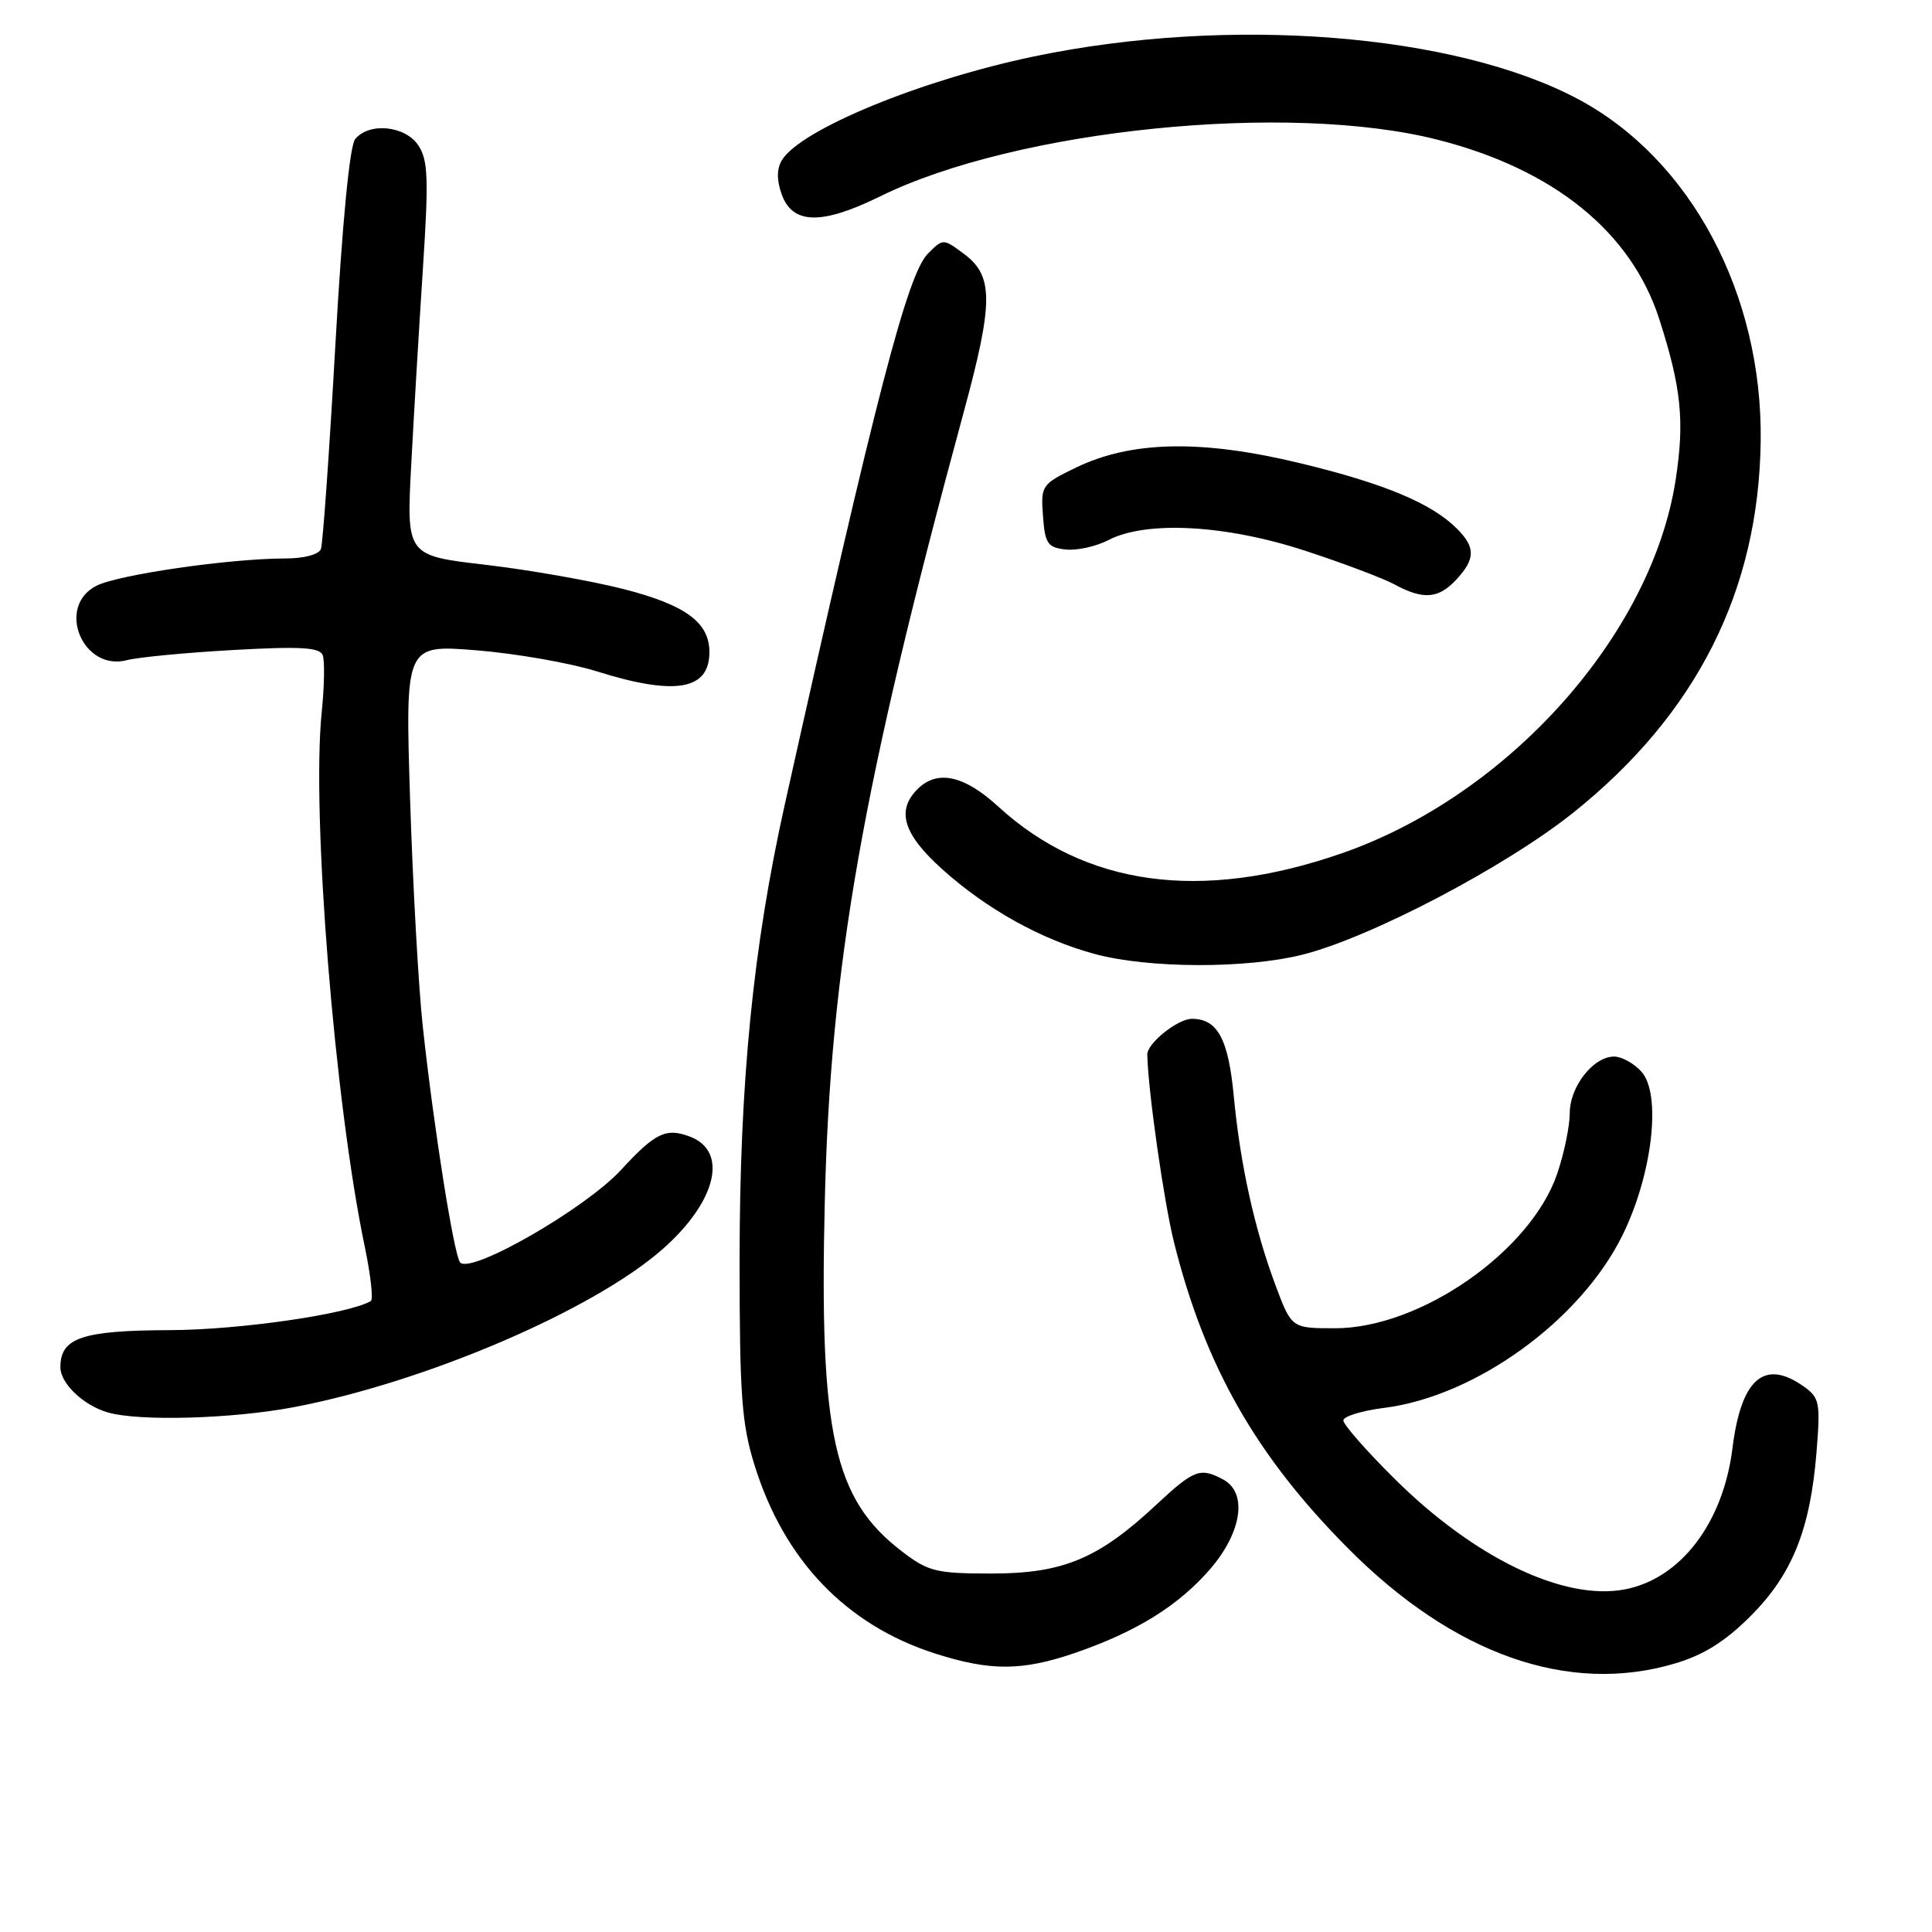 <?xml version="1.0" encoding="UTF-8" standalone="no"?>
<!DOCTYPE svg PUBLIC "-//W3C//DTD SVG 1.1//EN" "http://www.w3.org/Graphics/SVG/1.1/DTD/svg11.dtd" >
<svg xmlns="http://www.w3.org/2000/svg" xmlns:xlink="http://www.w3.org/1999/xlink" version="1.1" viewBox="0 0 256 256">
 <g >
 <path fill="currentColor"
d=" M 221.94 220.42 C 225.73 219.30 228.59 217.51 231.96 214.14 C 237.48 208.62 239.87 202.67 240.70 192.40 C 241.23 185.76 241.11 185.19 238.91 183.65 C 233.75 180.04 230.70 182.73 229.56 191.90 C 228.33 201.81 222.67 209.22 215.26 210.61 C 207.17 212.13 195.33 206.42 184.75 195.91 C 181.04 192.23 178.00 188.76 178.00 188.22 C 178.00 187.68 180.41 186.93 183.36 186.56 C 195.52 185.04 209.42 174.98 214.99 163.67 C 218.96 155.60 220.19 144.97 217.49 141.99 C 216.50 140.90 214.88 140.00 213.88 140.00 C 211.12 140.00 208.00 143.98 208.00 147.51 C 208.00 149.23 207.25 152.85 206.33 155.54 C 202.83 165.81 188.19 176.00 176.91 176.00 C 171.14 176.00 171.14 176.00 169.01 170.30 C 166.23 162.87 164.33 154.25 163.48 145.22 C 162.76 137.65 161.33 135.00 157.93 135.00 C 156.04 135.00 151.98 138.26 152.02 139.75 C 152.13 144.60 154.23 159.28 155.57 164.65 C 159.67 181.02 166.43 192.91 178.64 205.18 C 192.61 219.24 207.86 224.61 221.94 220.42 Z  M 142.51 219.00 C 150.65 216.19 156.23 212.71 160.42 207.83 C 164.59 202.95 165.31 197.77 162.07 196.04 C 159.03 194.41 158.22 194.72 153.21 199.39 C 145.55 206.54 140.86 208.50 131.42 208.50 C 124.07 208.50 123.01 208.24 119.59 205.63 C 110.45 198.67 108.55 190.07 109.29 159.14 C 110.04 128.02 114.23 104.19 127.66 54.75 C 131.66 40.03 131.67 36.57 127.73 33.64 C 124.97 31.59 124.97 31.59 122.95 33.61 C 120.25 36.31 116.06 52.43 104.01 106.50 C 99.78 125.47 98.00 143.40 98.00 167.14 C 98.00 184.89 98.28 188.68 99.98 194.14 C 103.89 206.74 112.13 215.33 123.91 219.10 C 131.25 221.45 135.44 221.43 142.51 219.00 Z  M 38.92 186.46 C 56.32 183.16 78.55 173.64 87.77 165.54 C 94.91 159.27 96.56 152.58 91.45 150.62 C 88.26 149.40 86.84 150.08 82.29 155.02 C 77.57 160.15 62.38 168.88 60.97 167.28 C 60.16 166.36 57.47 149.41 56.02 136.00 C 55.45 130.78 54.70 117.25 54.34 105.95 C 53.69 85.41 53.69 85.41 63.14 86.17 C 68.34 86.59 75.50 87.84 79.05 88.95 C 89.46 92.22 94.00 91.45 94.00 86.41 C 94.00 82.48 90.87 80.18 82.69 78.07 C 78.39 76.97 70.15 75.52 64.36 74.84 C 53.85 73.62 53.85 73.62 54.49 61.56 C 54.84 54.93 55.54 43.22 56.04 35.54 C 56.81 23.73 56.72 21.23 55.45 19.29 C 53.73 16.66 48.94 16.16 47.07 18.42 C 46.33 19.31 45.36 29.41 44.44 45.67 C 43.64 59.87 42.78 72.06 42.52 72.75 C 42.25 73.48 40.29 74.00 37.78 74.00 C 30.39 74.01 15.62 76.15 12.75 77.63 C 7.39 80.40 10.97 89.02 16.84 87.47 C 18.30 87.09 24.62 86.48 30.88 86.13 C 39.82 85.63 42.36 85.78 42.76 86.81 C 43.04 87.54 42.98 90.93 42.63 94.35 C 41.25 107.81 44.34 146.17 48.35 165.27 C 49.12 168.99 49.48 172.19 49.13 172.40 C 46.14 174.13 31.74 176.22 22.50 176.25 C 10.88 176.29 8.00 177.26 8.00 181.16 C 8.00 183.31 11.04 186.21 14.27 187.15 C 18.41 188.36 30.73 188.01 38.92 186.46 Z  M 172.54 126.51 C 181.59 124.25 199.54 114.83 208.52 107.64 C 224.80 94.60 233.03 78.29 233.30 58.50 C 233.57 38.97 224.04 21.10 209.12 13.14 C 192.77 4.43 162.88 2.08 137.00 7.48 C 122.03 10.60 106.13 17.14 103.62 21.20 C 102.92 22.34 102.90 23.82 103.56 25.70 C 104.98 29.75 108.83 29.85 116.60 26.03 C 134.66 17.13 170.77 13.47 190.56 18.53 C 205.91 22.45 216.14 30.74 219.86 42.28 C 222.78 51.36 223.23 55.75 222.04 63.54 C 218.88 84.13 199.83 105.44 177.73 113.09 C 159.14 119.53 143.81 117.43 132.27 106.87 C 127.74 102.72 124.19 101.95 121.57 104.57 C 118.73 107.41 119.70 110.54 124.83 115.16 C 130.77 120.50 137.98 124.50 145.10 126.42 C 152.21 128.33 165.10 128.37 172.54 126.51 Z  M 192.96 76.81 C 195.51 74.07 195.53 72.53 193.04 70.04 C 189.68 66.68 183.40 64.06 172.25 61.37 C 159.22 58.22 149.92 58.41 142.59 61.95 C 138.01 64.17 137.90 64.33 138.20 68.36 C 138.46 72.02 138.81 72.54 141.18 72.81 C 142.66 72.98 145.22 72.42 146.88 71.56 C 151.91 68.96 162.39 69.53 172.92 72.97 C 177.93 74.61 183.26 76.62 184.76 77.43 C 188.58 79.50 190.60 79.35 192.96 76.81 Z "/>
</g>
</svg>